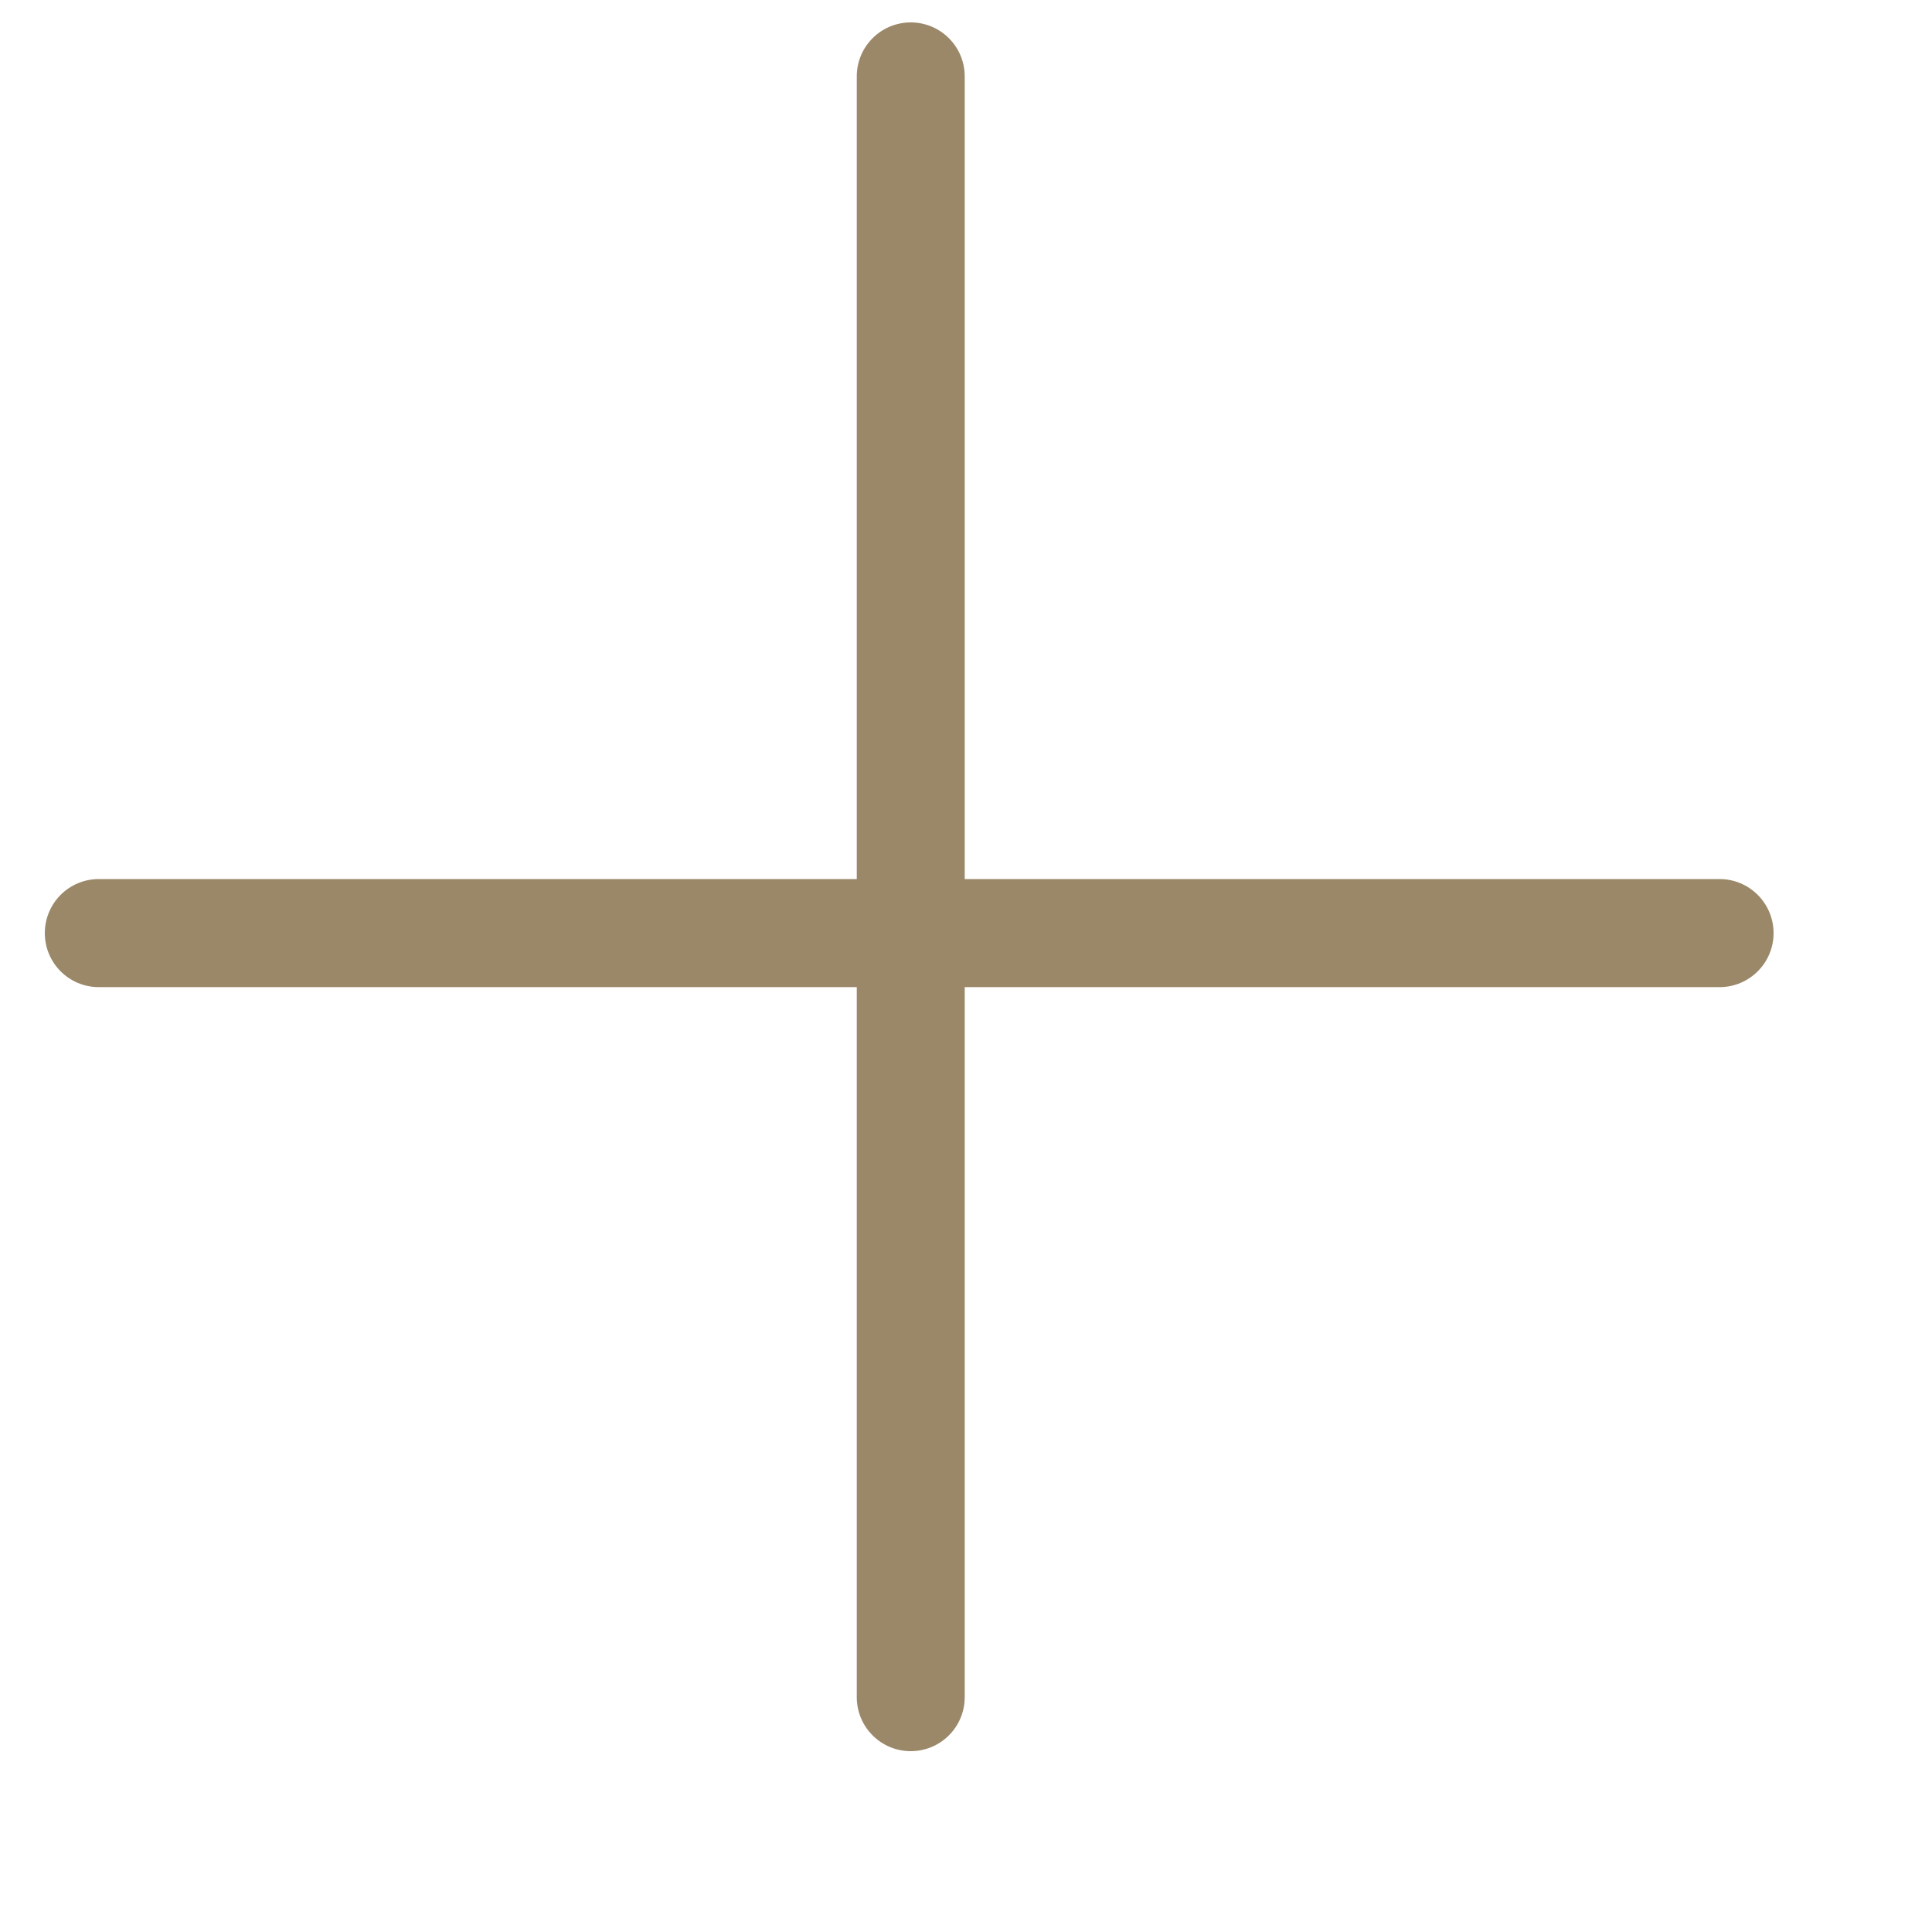 <svg width="15" height="15" viewBox="0 0 15 15" fill="none" xmlns="http://www.w3.org/2000/svg">
<path fill-rule="evenodd" clip-rule="evenodd" d="M7.071 13.596C7.303 13.596 7.49 13.408 7.49 13.177L7.49 7.664L13.351 7.664C13.582 7.664 13.77 7.476 13.77 7.245C13.77 7.013 13.582 6.825 13.351 6.825L7.49 6.825L7.49 0.593C7.49 0.362 7.303 0.174 7.071 0.174C6.839 0.174 6.652 0.362 6.652 0.593L6.652 6.825L0.767 6.825C0.535 6.825 0.348 7.013 0.348 7.245C0.348 7.476 0.535 7.664 0.767 7.664L6.652 7.664L6.652 13.177C6.652 13.408 6.839 13.596 7.071 13.596Z" fill="#9B8869"/>
</svg>
